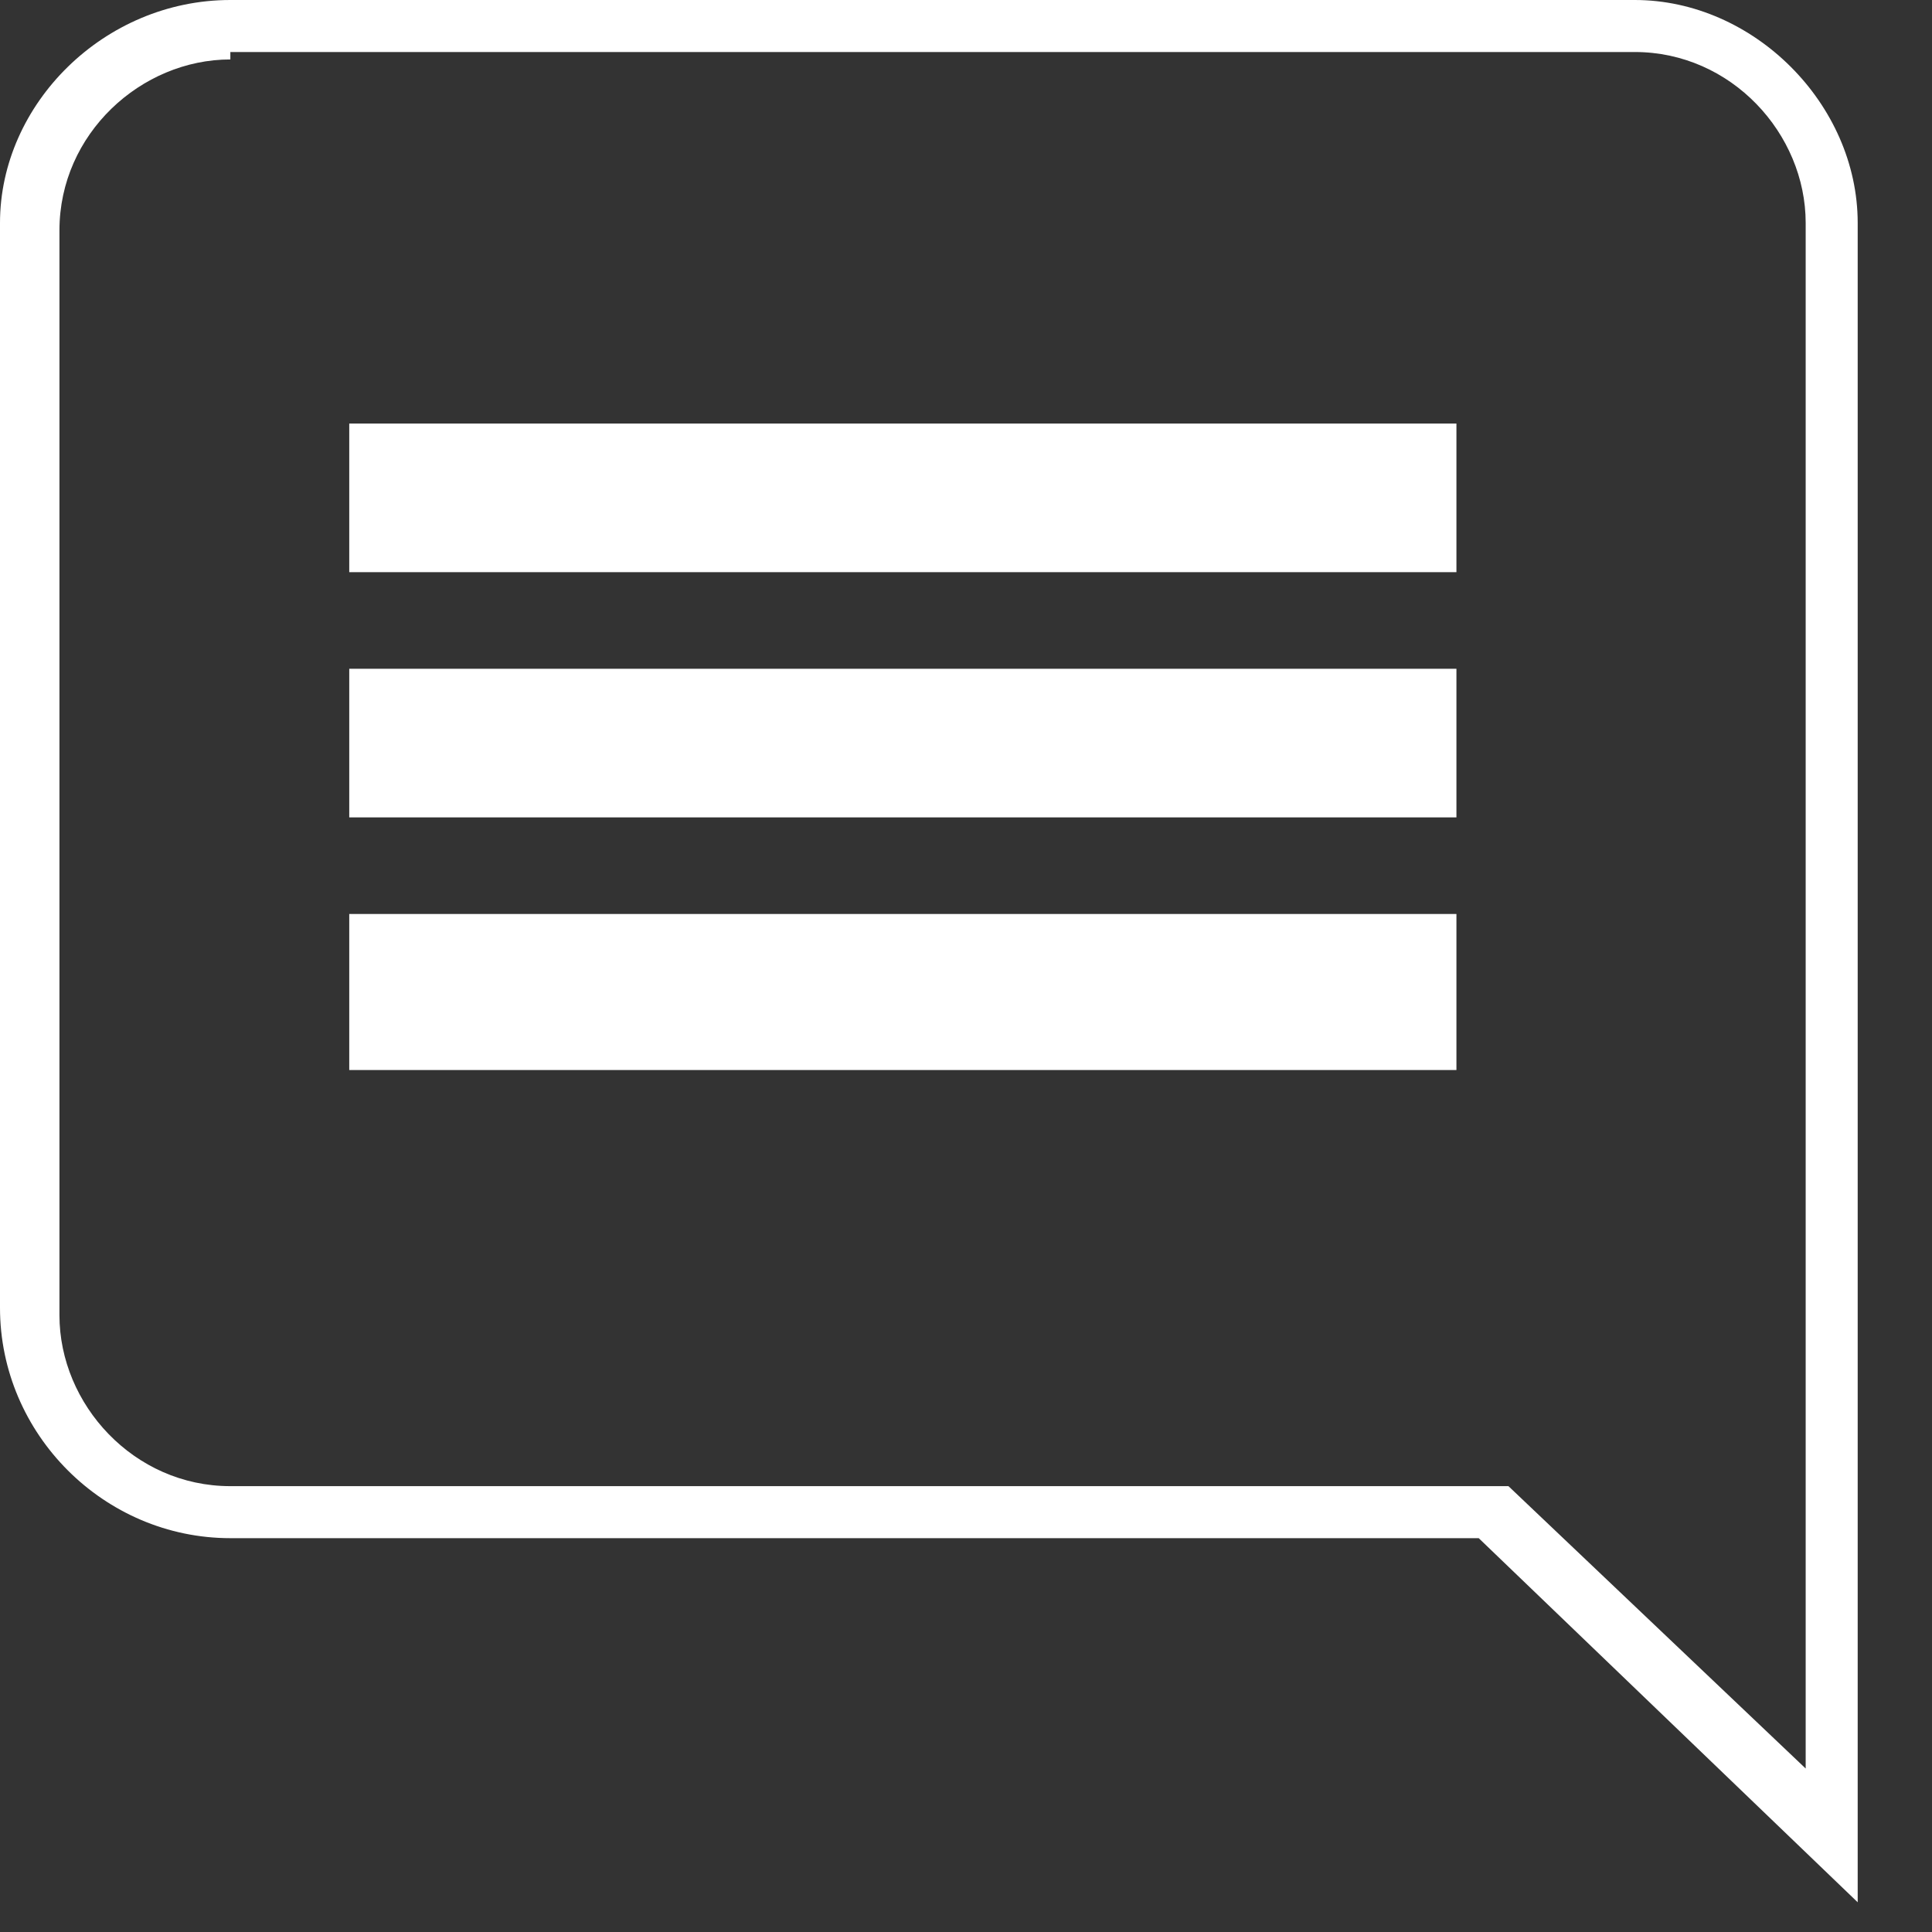 <?xml version="1.0" encoding="utf-8"?>
<!-- Generator: Adobe Illustrator 18.0.0, SVG Export Plug-In . SVG Version: 6.00 Build 0)  -->
<!DOCTYPE svg PUBLIC "-//W3C//DTD SVG 1.1//EN" "http://www.w3.org/Graphics/SVG/1.1/DTD/svg11.dtd">
<svg version="1.1" id="Layer_1" xmlns="http://www.w3.org/2000/svg" xmlns:xlink="http://www.w3.org/1999/xlink" x="0px" y="0px"
	 viewBox="0 0 26 26" enable-background="new 0 0 26 26" xml:space="preserve">
<rect x="0" y="0" width="26" height="26" fill="#333333" stroke="none"/>
<g>
	<g>
		<path fill="#FFFFFF" d="M25,25.6l-5.1-4.9H3.1c-1.7,0-3.1-1.4-3.1-3.1V3C0,1.4,1.4,0,3.1,0h18.9C23.6,0,25,1.4,25,3V25.6z
			 M3.1,0.8c-1.2,0-2.3,1-2.3,2.3v14.6c0,1.2,1,2.3,2.3,2.3h17.2l4,3.8V3c0-1.2-1-2.3-2.3-2.3H3.1z"/>
	</g>
	<g>
		<g>
			<rect x="4.7" y="5.7" fill="#FFFFFF" width="14.9" height="2"/>
		</g>
		<g>
			<rect x="4.7" y="9" fill="#FFFFFF" width="14.9" height="2"/>
		</g>
		<g>
			<rect x="4.7" y="12.3" fill="#FFFFFF" width="14.9" height="2.1"/>
		</g>
	</g>
</g>
</svg>

